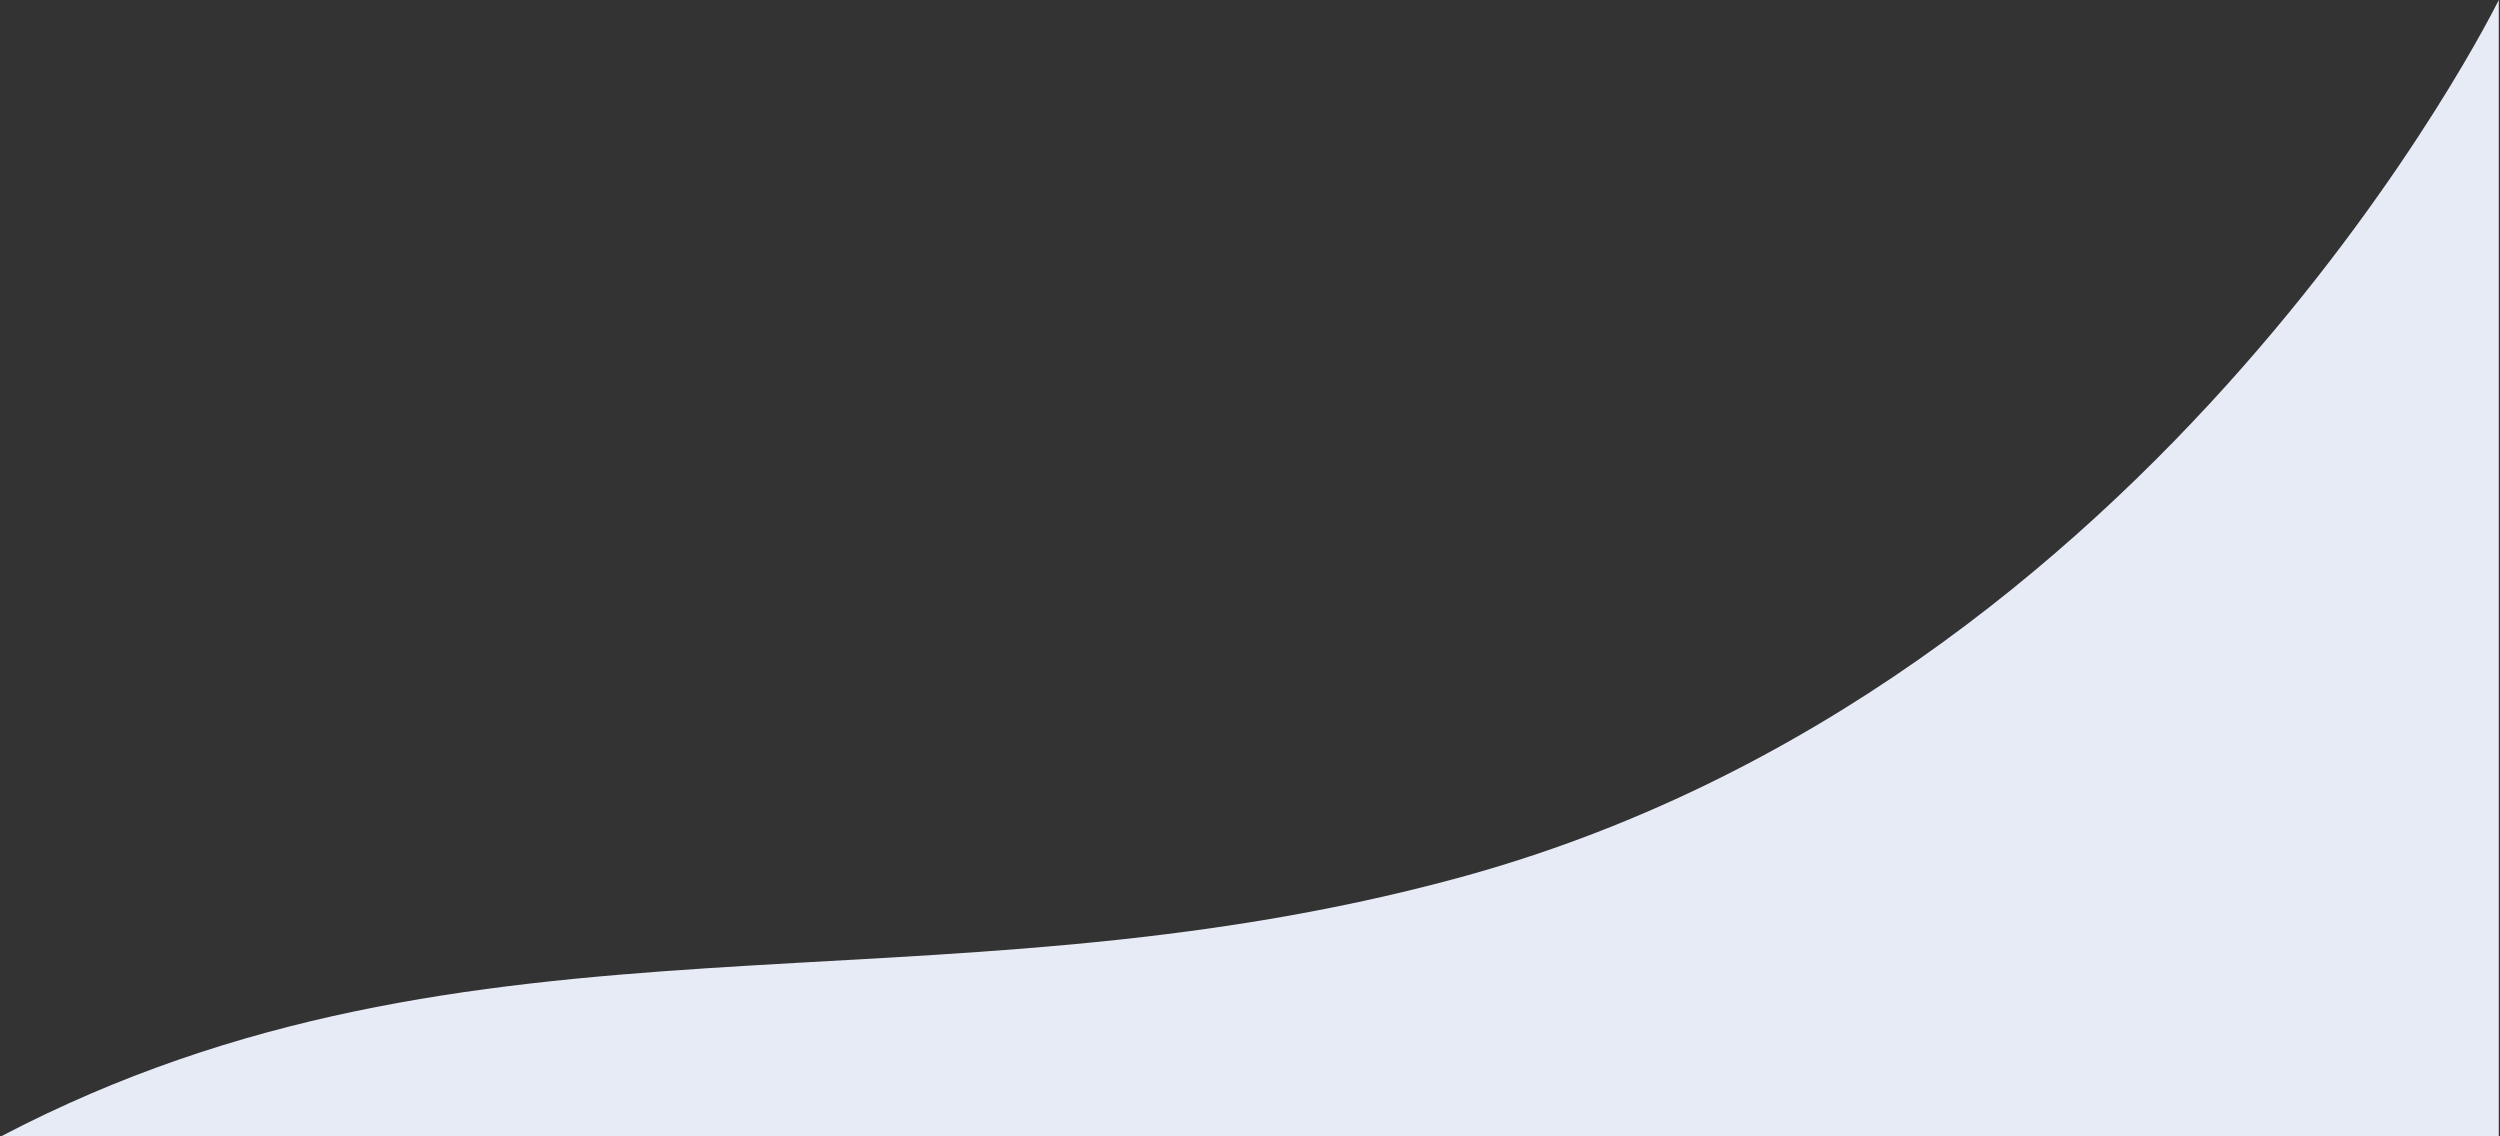 <svg width="1283" height="583" viewBox="0 0 1283 583" fill="none" xmlns="http://www.w3.org/2000/svg">
<rect x="0" y="0" width="1283" height="583" fill="#333333" stroke="none"/>
<path d="M748.041 450.617C1109.65 352.591 1282.36 0 1282.36 0V583H0.863C244.132 455.813 474.984 524.637 748.041 450.617Z" fill="#E7EBF6"/>
</svg>
